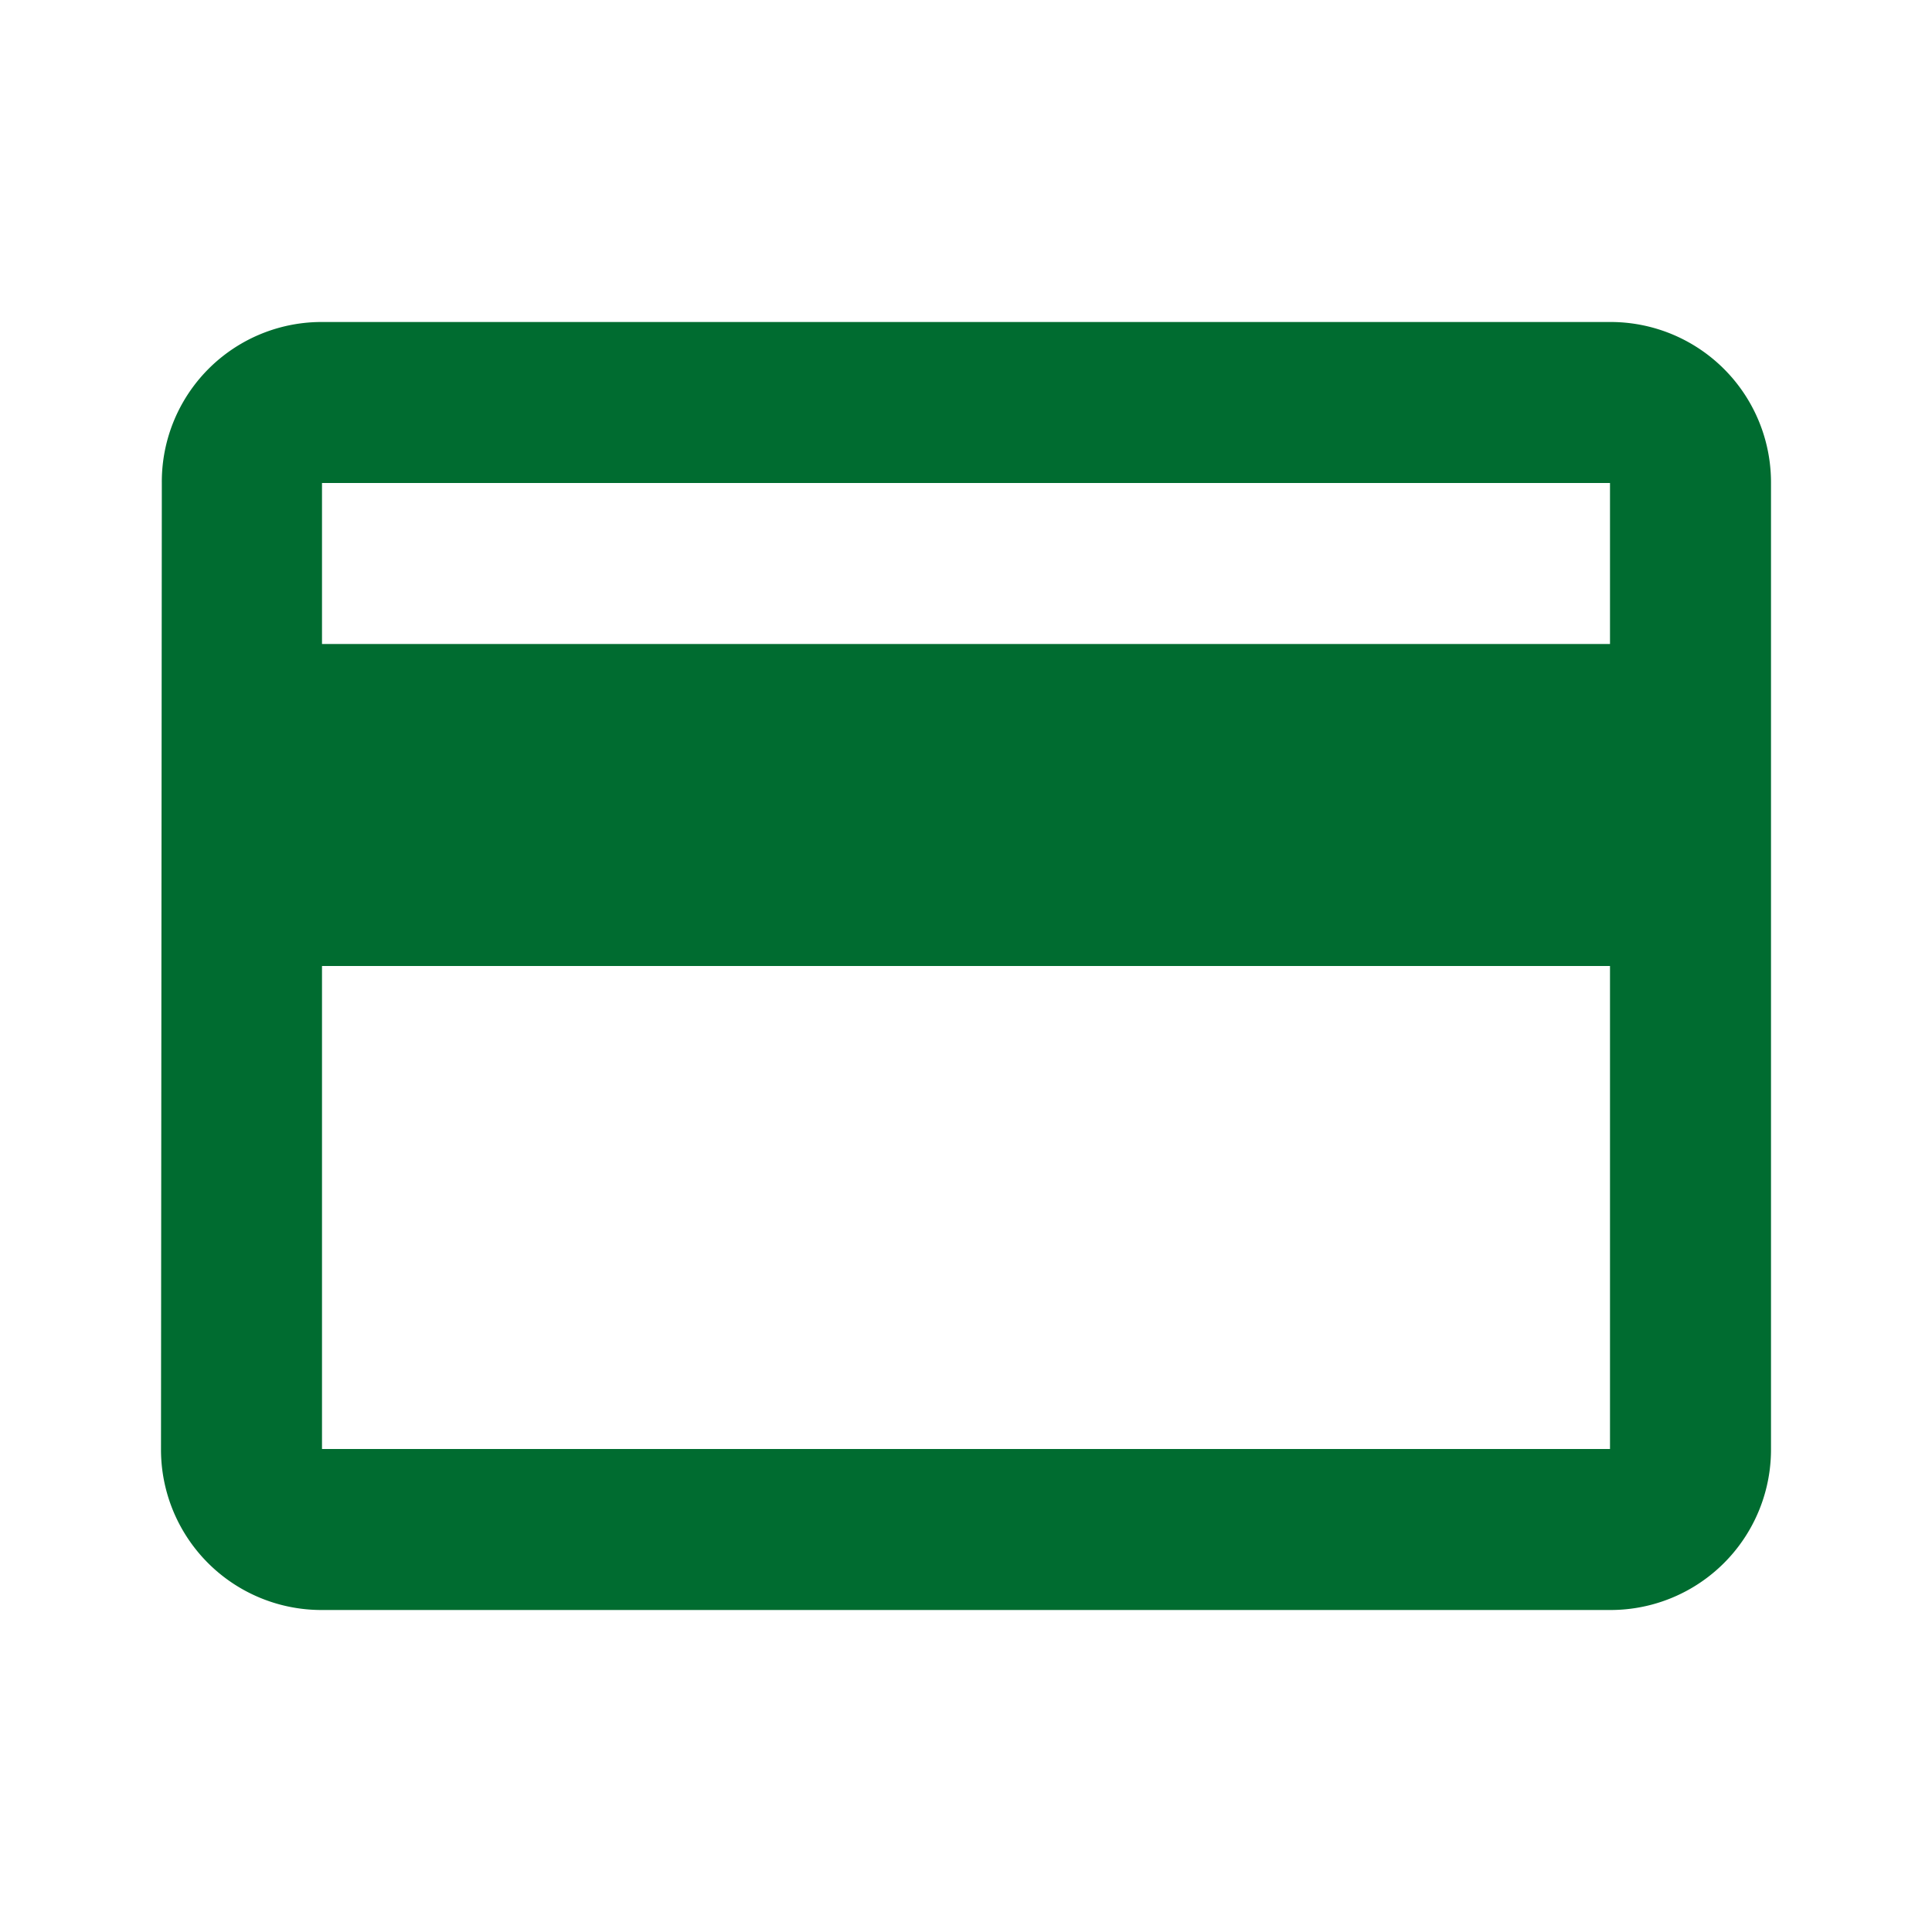 <svg id="credit_card_black_24dp_1_" data-name="credit_card_black_24dp (1)" xmlns="http://www.w3.org/2000/svg" width="54" height="54" viewBox="0 0 54 54">
  <path id="Trazado_11504" data-name="Trazado 11504" d="M0,0H54V54H0Z" fill="none"/>
  <path id="Trazado_11505" data-name="Trazado 11505" d="M42.5,4H6.5A4.465,4.465,0,0,0,2.023,8.5L2,35.5A4.484,4.484,0,0,0,6.5,40h36A4.484,4.484,0,0,0,47,35.5V8.5A4.484,4.484,0,0,0,42.5,4Zm0,31.5H6.5V22h36Zm0-22.5H6.5V8.5h36Z" transform="translate(2.5 5)" fill="#006c30"/>
</svg>
